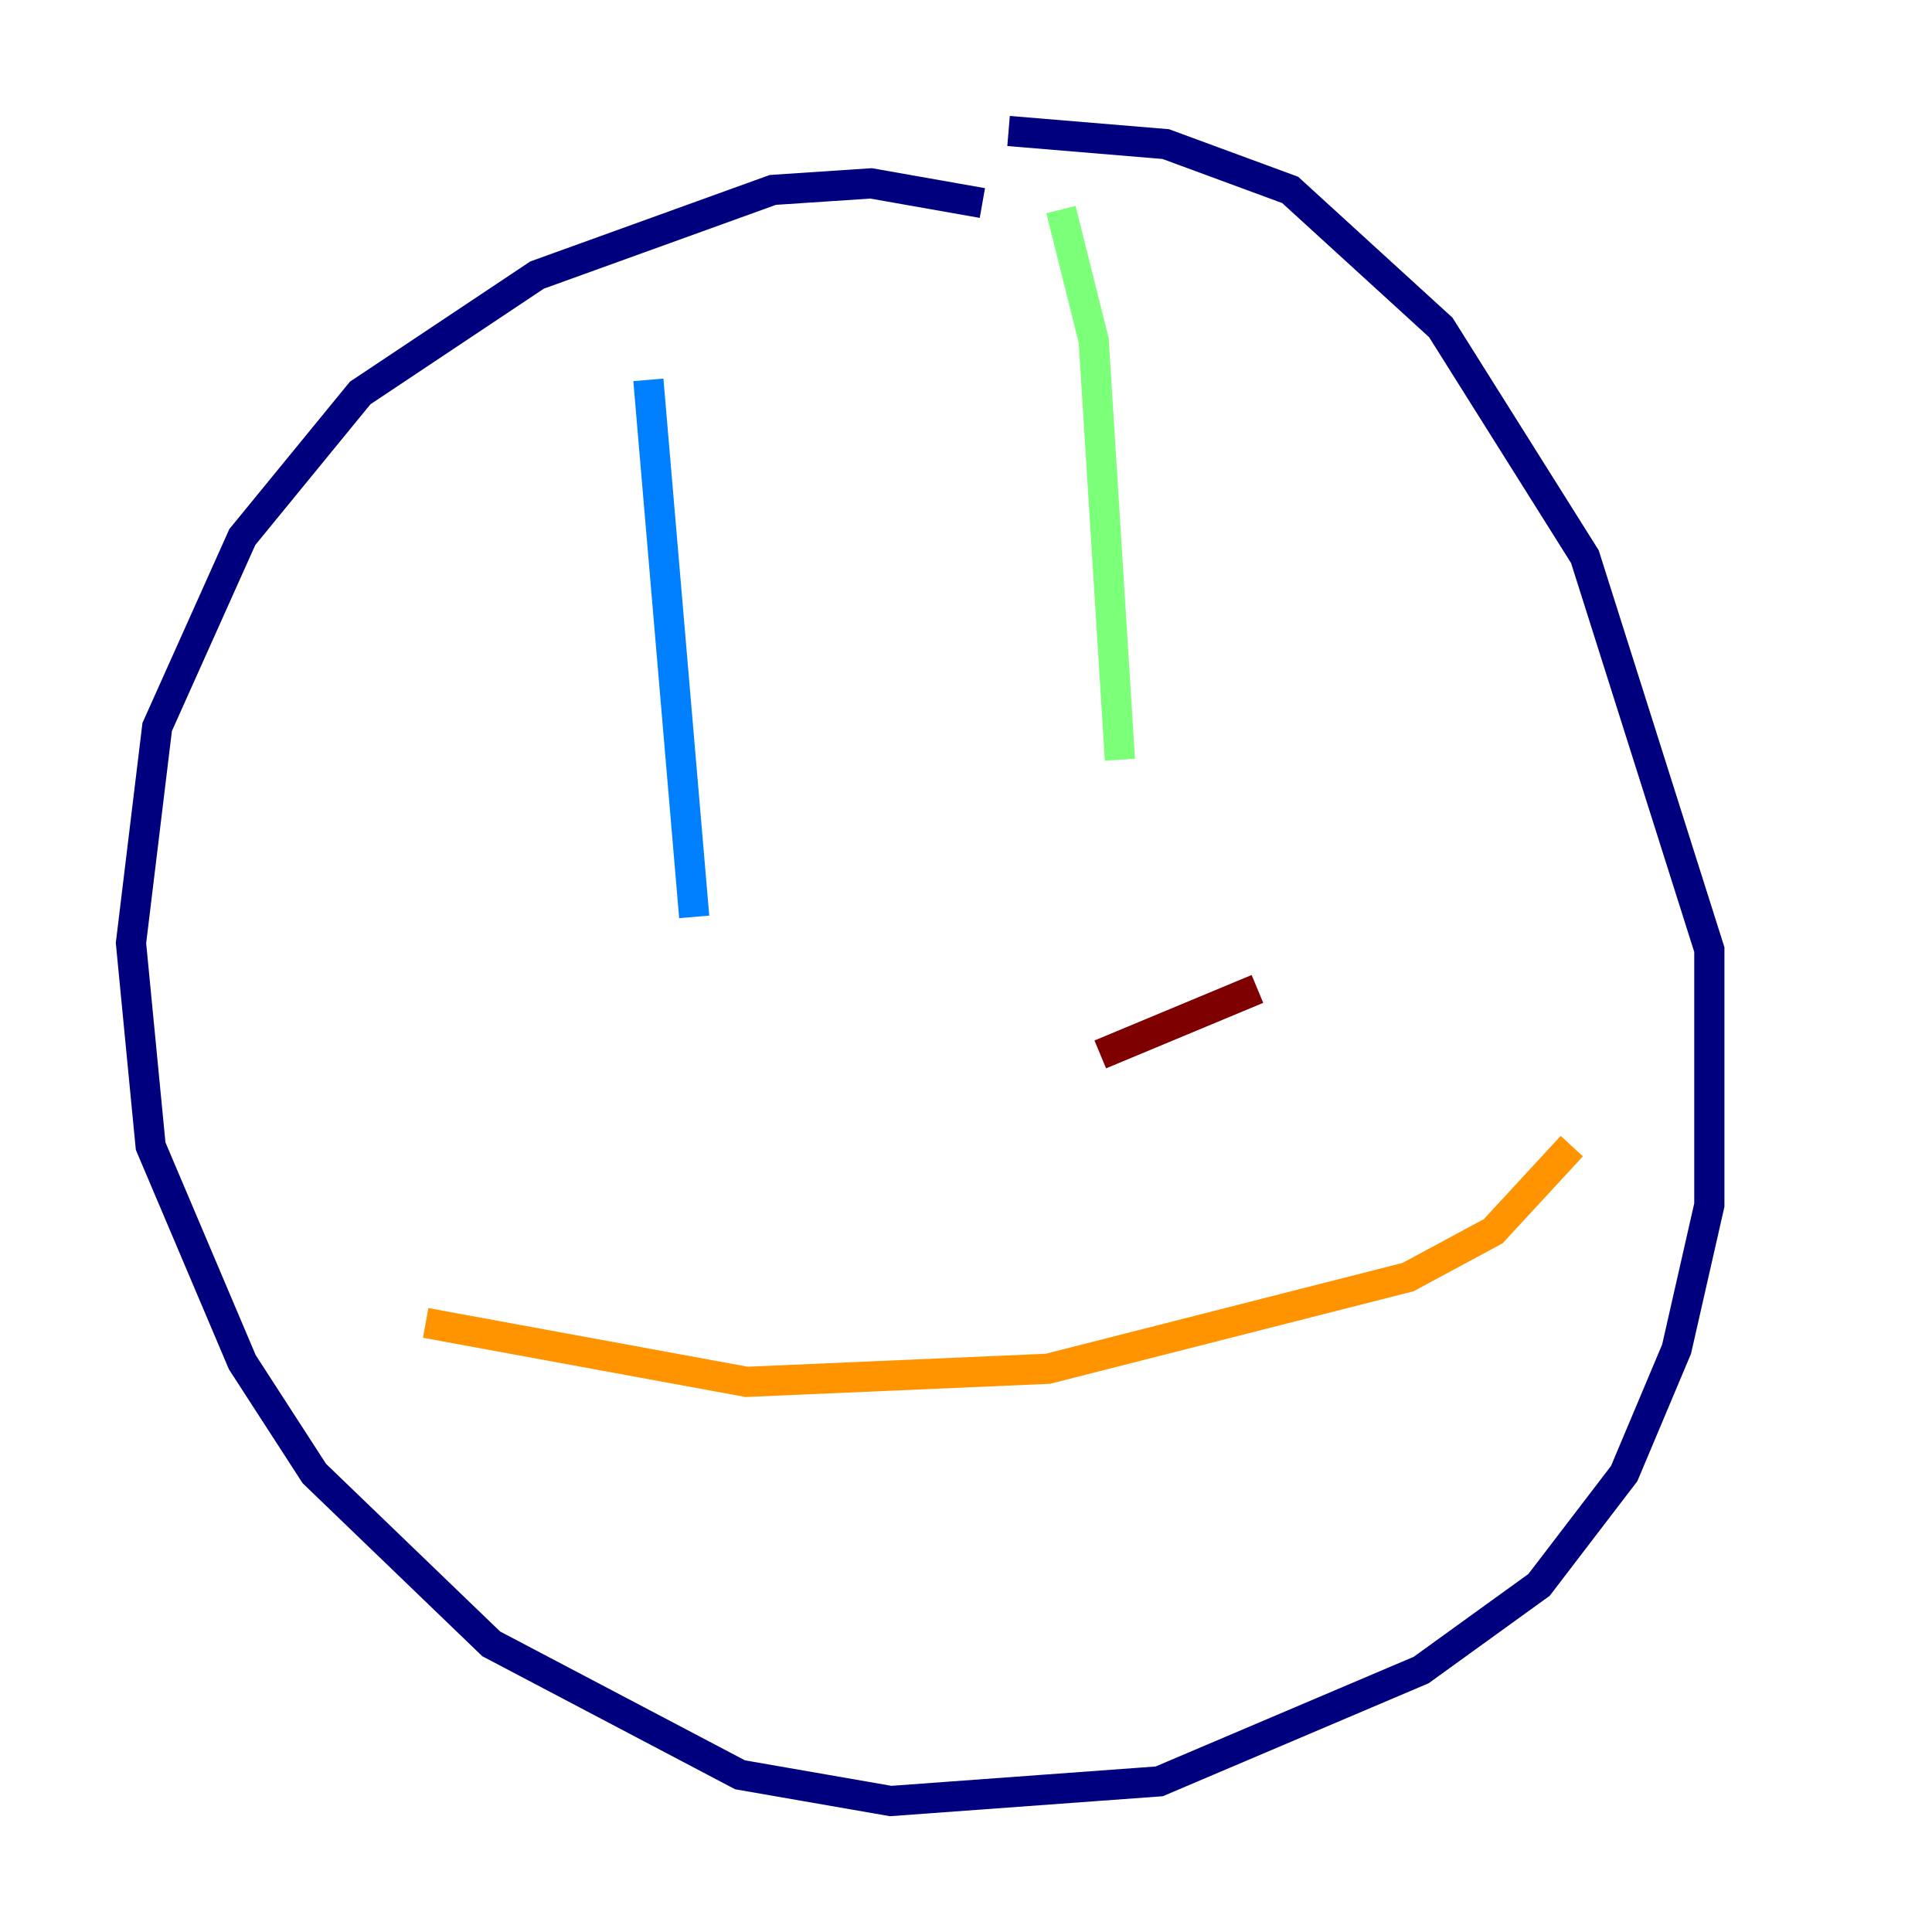<?xml version="1.0" encoding="utf-8" ?>
<svg baseProfile="tiny" height="128" version="1.2" viewBox="0,0,128,128" width="128" xmlns="http://www.w3.org/2000/svg" xmlns:ev="http://www.w3.org/2001/xml-events" xmlns:xlink="http://www.w3.org/1999/xlink"><defs /><polyline fill="none" points="65.085,13.451 57.709,12.149 51.2,12.583 35.58,18.224 23.864,26.034 16.054,35.58 10.414,48.163 8.678,62.481 9.98,75.932 16.054,90.251 20.827,97.627 32.542,108.909 49.031,117.586 59.01,119.322 76.8,118.02 94.156,110.644 101.966,105.003 107.607,97.627 111.078,89.383 113.248,79.837 113.248,62.915 105.003,36.881 95.458,21.695 85.478,12.583 77.234,9.546 66.82,8.678" stroke="#00007f" stroke-width="2" /><polyline fill="none" points="42.956,25.166 45.993,60.746" stroke="#0080ff" stroke-width="2" /><polyline fill="none" points="70.291,13.885 72.461,22.563 74.197,50.332" stroke="#7cff79" stroke-width="2" /><polyline fill="none" points="104.136,75.932 98.929,81.573 93.288,84.61 69.424,90.685 49.464,91.552 28.203,87.647" stroke="#ff9400" stroke-width="2" /><polyline fill="none" points="83.308,65.519 72.895,69.858" stroke="#7f0000" stroke-width="2" /></svg>